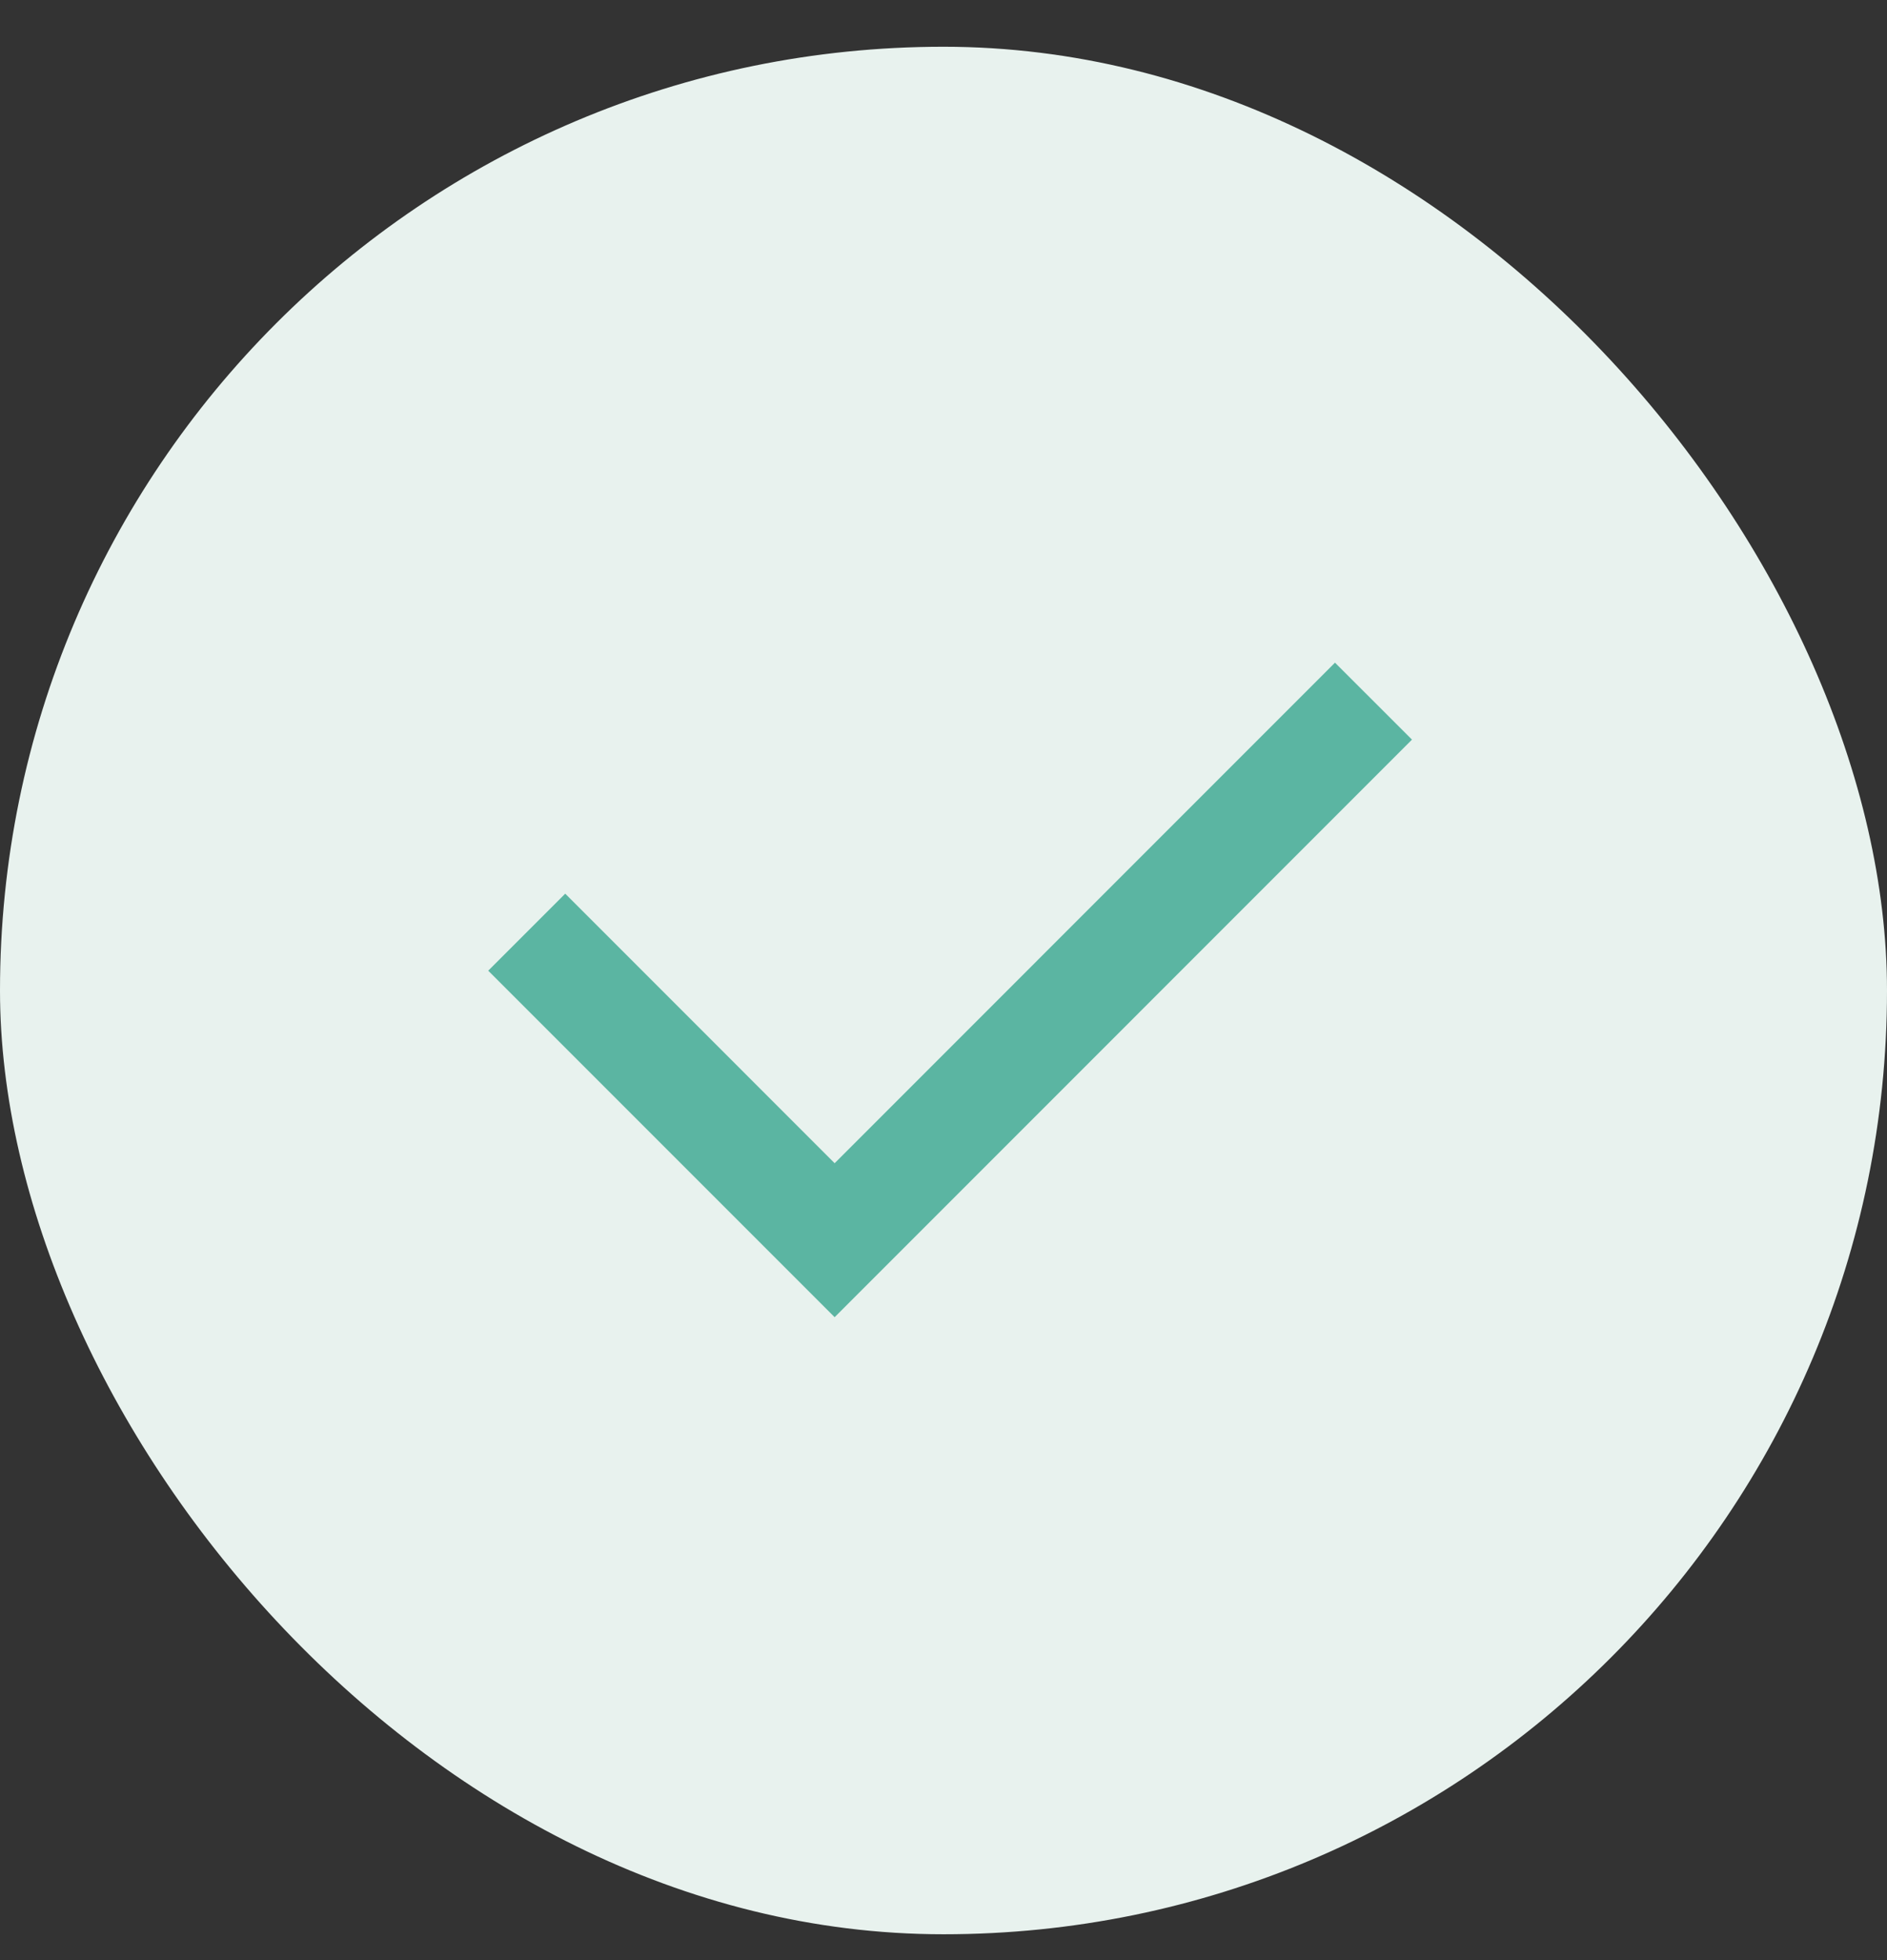 <svg width="26" height="27" viewBox="0 0 26 27" fill="none" xmlns="http://www.w3.org/2000/svg">
<rect x="0" y="0" width="26" height="27" fill="#333333" stroke="none"/>
<rect y="0.644" width="26" height="26" rx="13" fill="#E8F2EE"/>
<path d="M11.5 16.023L18.394 9.128L19.455 10.188L11.5 18.144L6.727 13.371L7.788 12.31L11.5 16.023Z" fill="#5BB5A2"/>
</svg>
